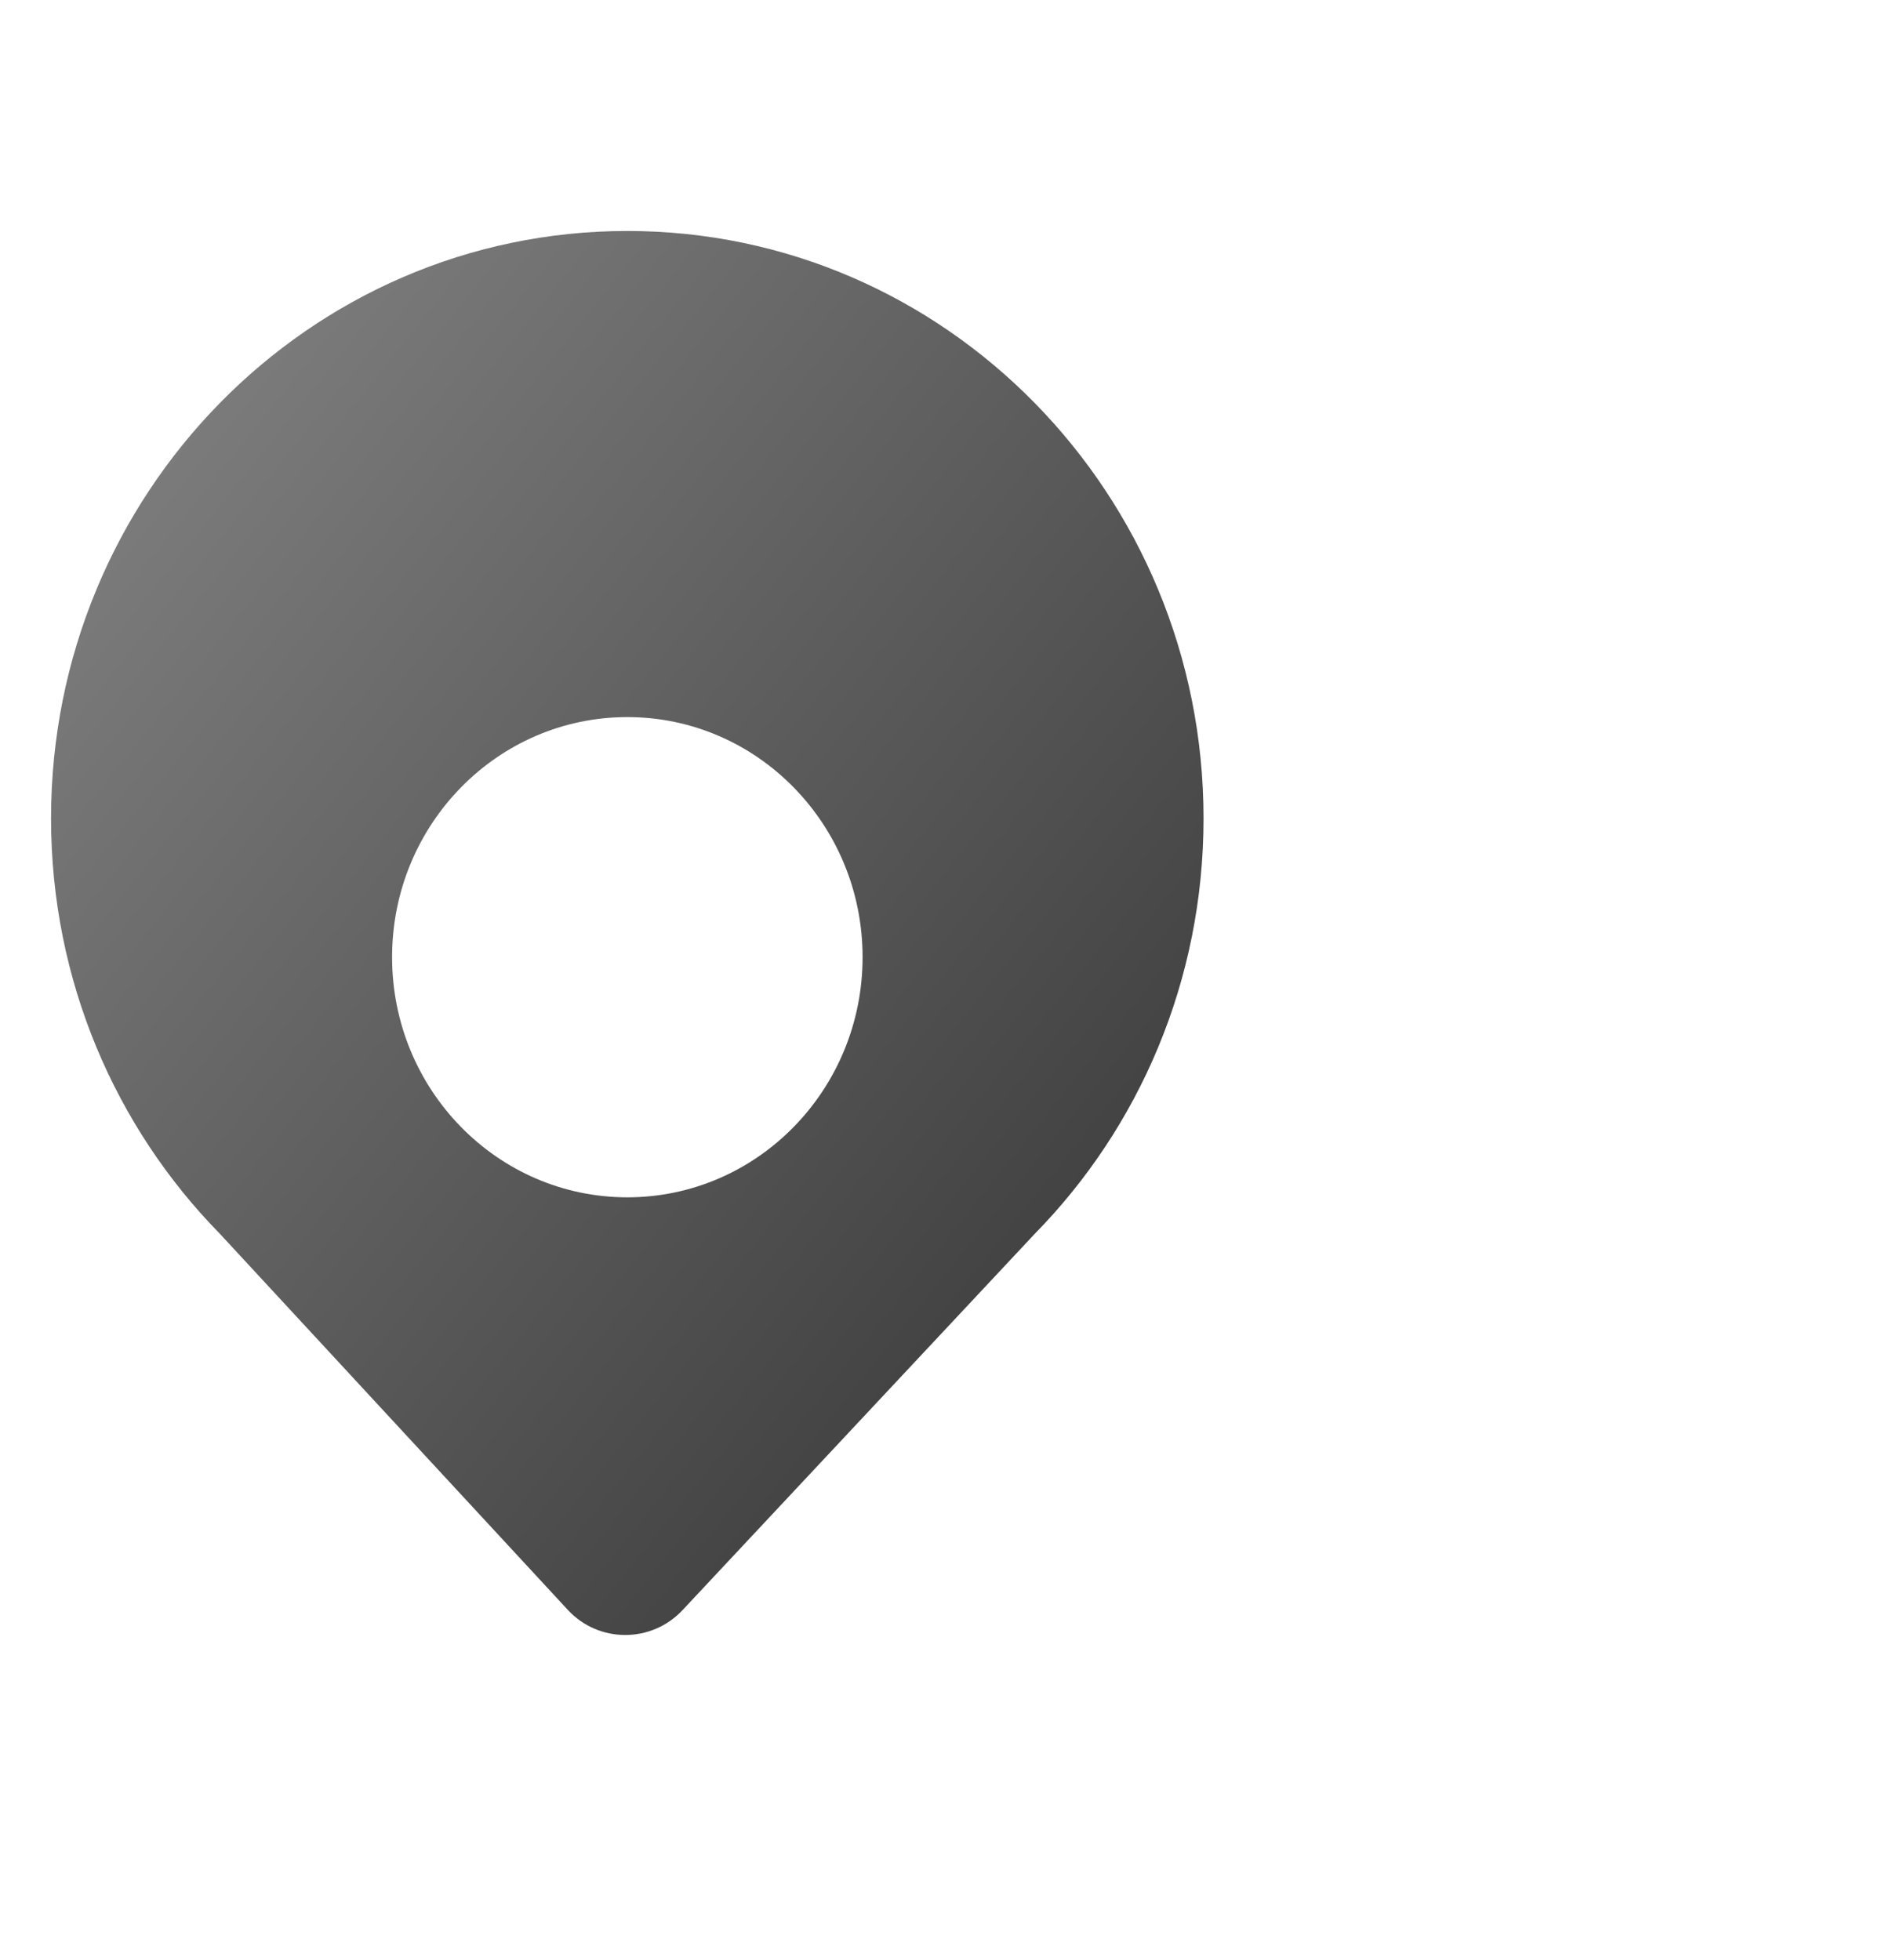 <svg width="24" height="25" viewBox="0 0 24 25" fill="none" xmlns="http://www.w3.org/2000/svg">
<path d="M0.651 10.438C0.651 6.301 3.941 2.946 8 2.946C12.058 2.946 15.348 6.301 15.348 10.438C15.348 12.507 14.526 14.38 13.196 15.736L8.704 20.536C8.307 20.96 7.634 20.959 7.24 20.532L2.804 15.736C1.474 14.38 0.651 12.507 0.651 10.438Z" fill="url(#paint0_linear_602_28467)"/>
<g filter="url(#filter0_d_602_28467)">
<path d="M8 13.271C6.343 13.271 5 11.899 5 10.208C5 8.517 6.343 7.146 8 7.146C9.657 7.146 11 8.517 11 10.208C11 11.899 9.657 13.271 8 13.271Z" fill="white"/>
</g>
<defs>
<filter id="filter0_d_602_28467" x="3" y="7.146" width="10" height="10.125" filterUnits="userSpaceOnUse" color-interpolation-filters="sRGB">
<feFlood flood-opacity="0" result="BackgroundImageFix"/>
<feColorMatrix in="SourceAlpha" type="matrix" values="0 0 0 0 0 0 0 0 0 0 0 0 0 0 0 0 0 0 127 0" result="hardAlpha"/>
<feOffset dy="2"/>
<feGaussianBlur stdDeviation="1"/>
<feColorMatrix type="matrix" values="0 0 0 0 0.25 0 0 0 0 0.25 0 0 0 0 0.25 0 0 0 1 0"/>
<feBlend mode="normal" in2="BackgroundImageFix" result="effect1_dropShadow_602_28467"/>
<feBlend mode="normal" in="SourceGraphic" in2="effect1_dropShadow_602_28467" result="shape"/>
</filter>
<linearGradient id="paint0_linear_602_28467" x1="-6.697" y1="12.134" x2="11.229" y2="26.472" gradientUnits="userSpaceOnUse">
<stop stop-color="#868686"/>
<stop offset="1" stop-color="#303030"/>
</linearGradient>
</defs>
</svg>
